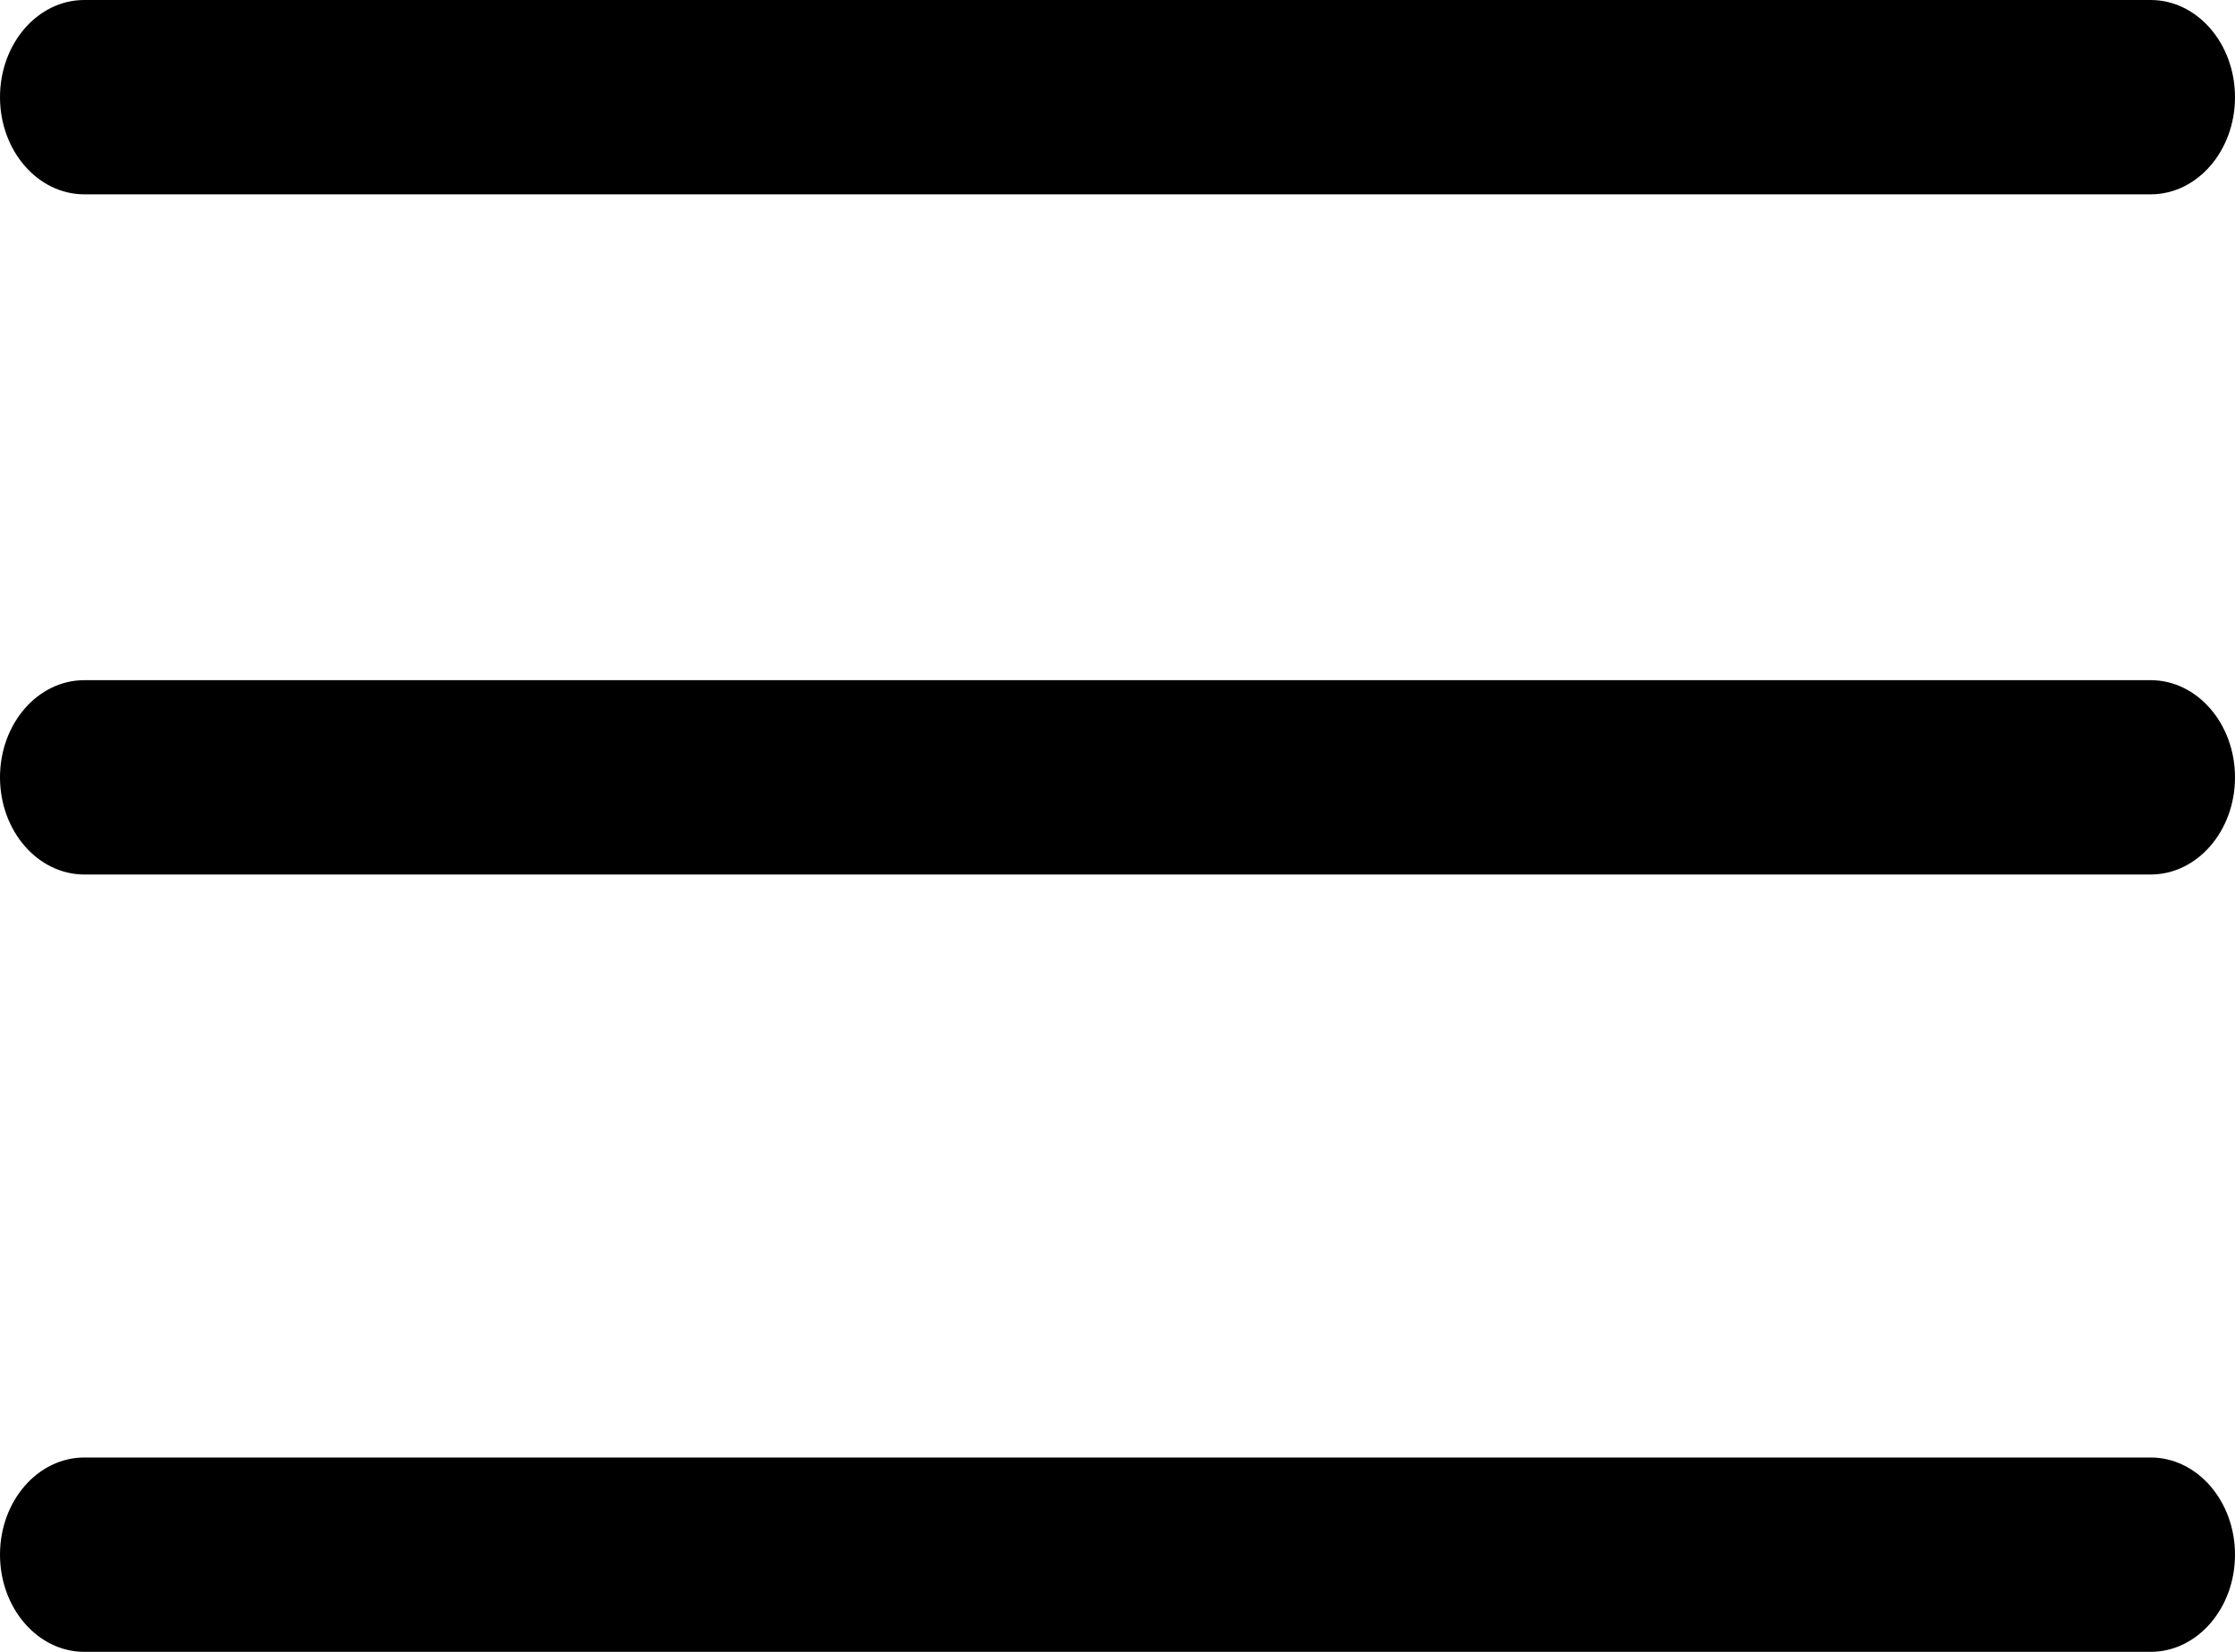 <svg width="23" height="17" xmlns="http://www.w3.org/2000/svg"><g fill="#000" fill-rule="nonzero"><path d="M.868 2h21.264c.48 0 .868-.448.868-1s-.389-1-.868-1H.868C.388 0 0 .448 0 1s.389 1 .868 1zM.868 9h21.264c.48 0 .868-.448.868-1s-.389-1-.868-1H.868C.388 7 0 7.448 0 8s.389 1 .868 1zM.868 17h21.264c.48 0 .868-.448.868-1s-.389-1-.868-1H.868C.388 15 0 15.448 0 16s.389 1 .868 1z"/></g></svg>